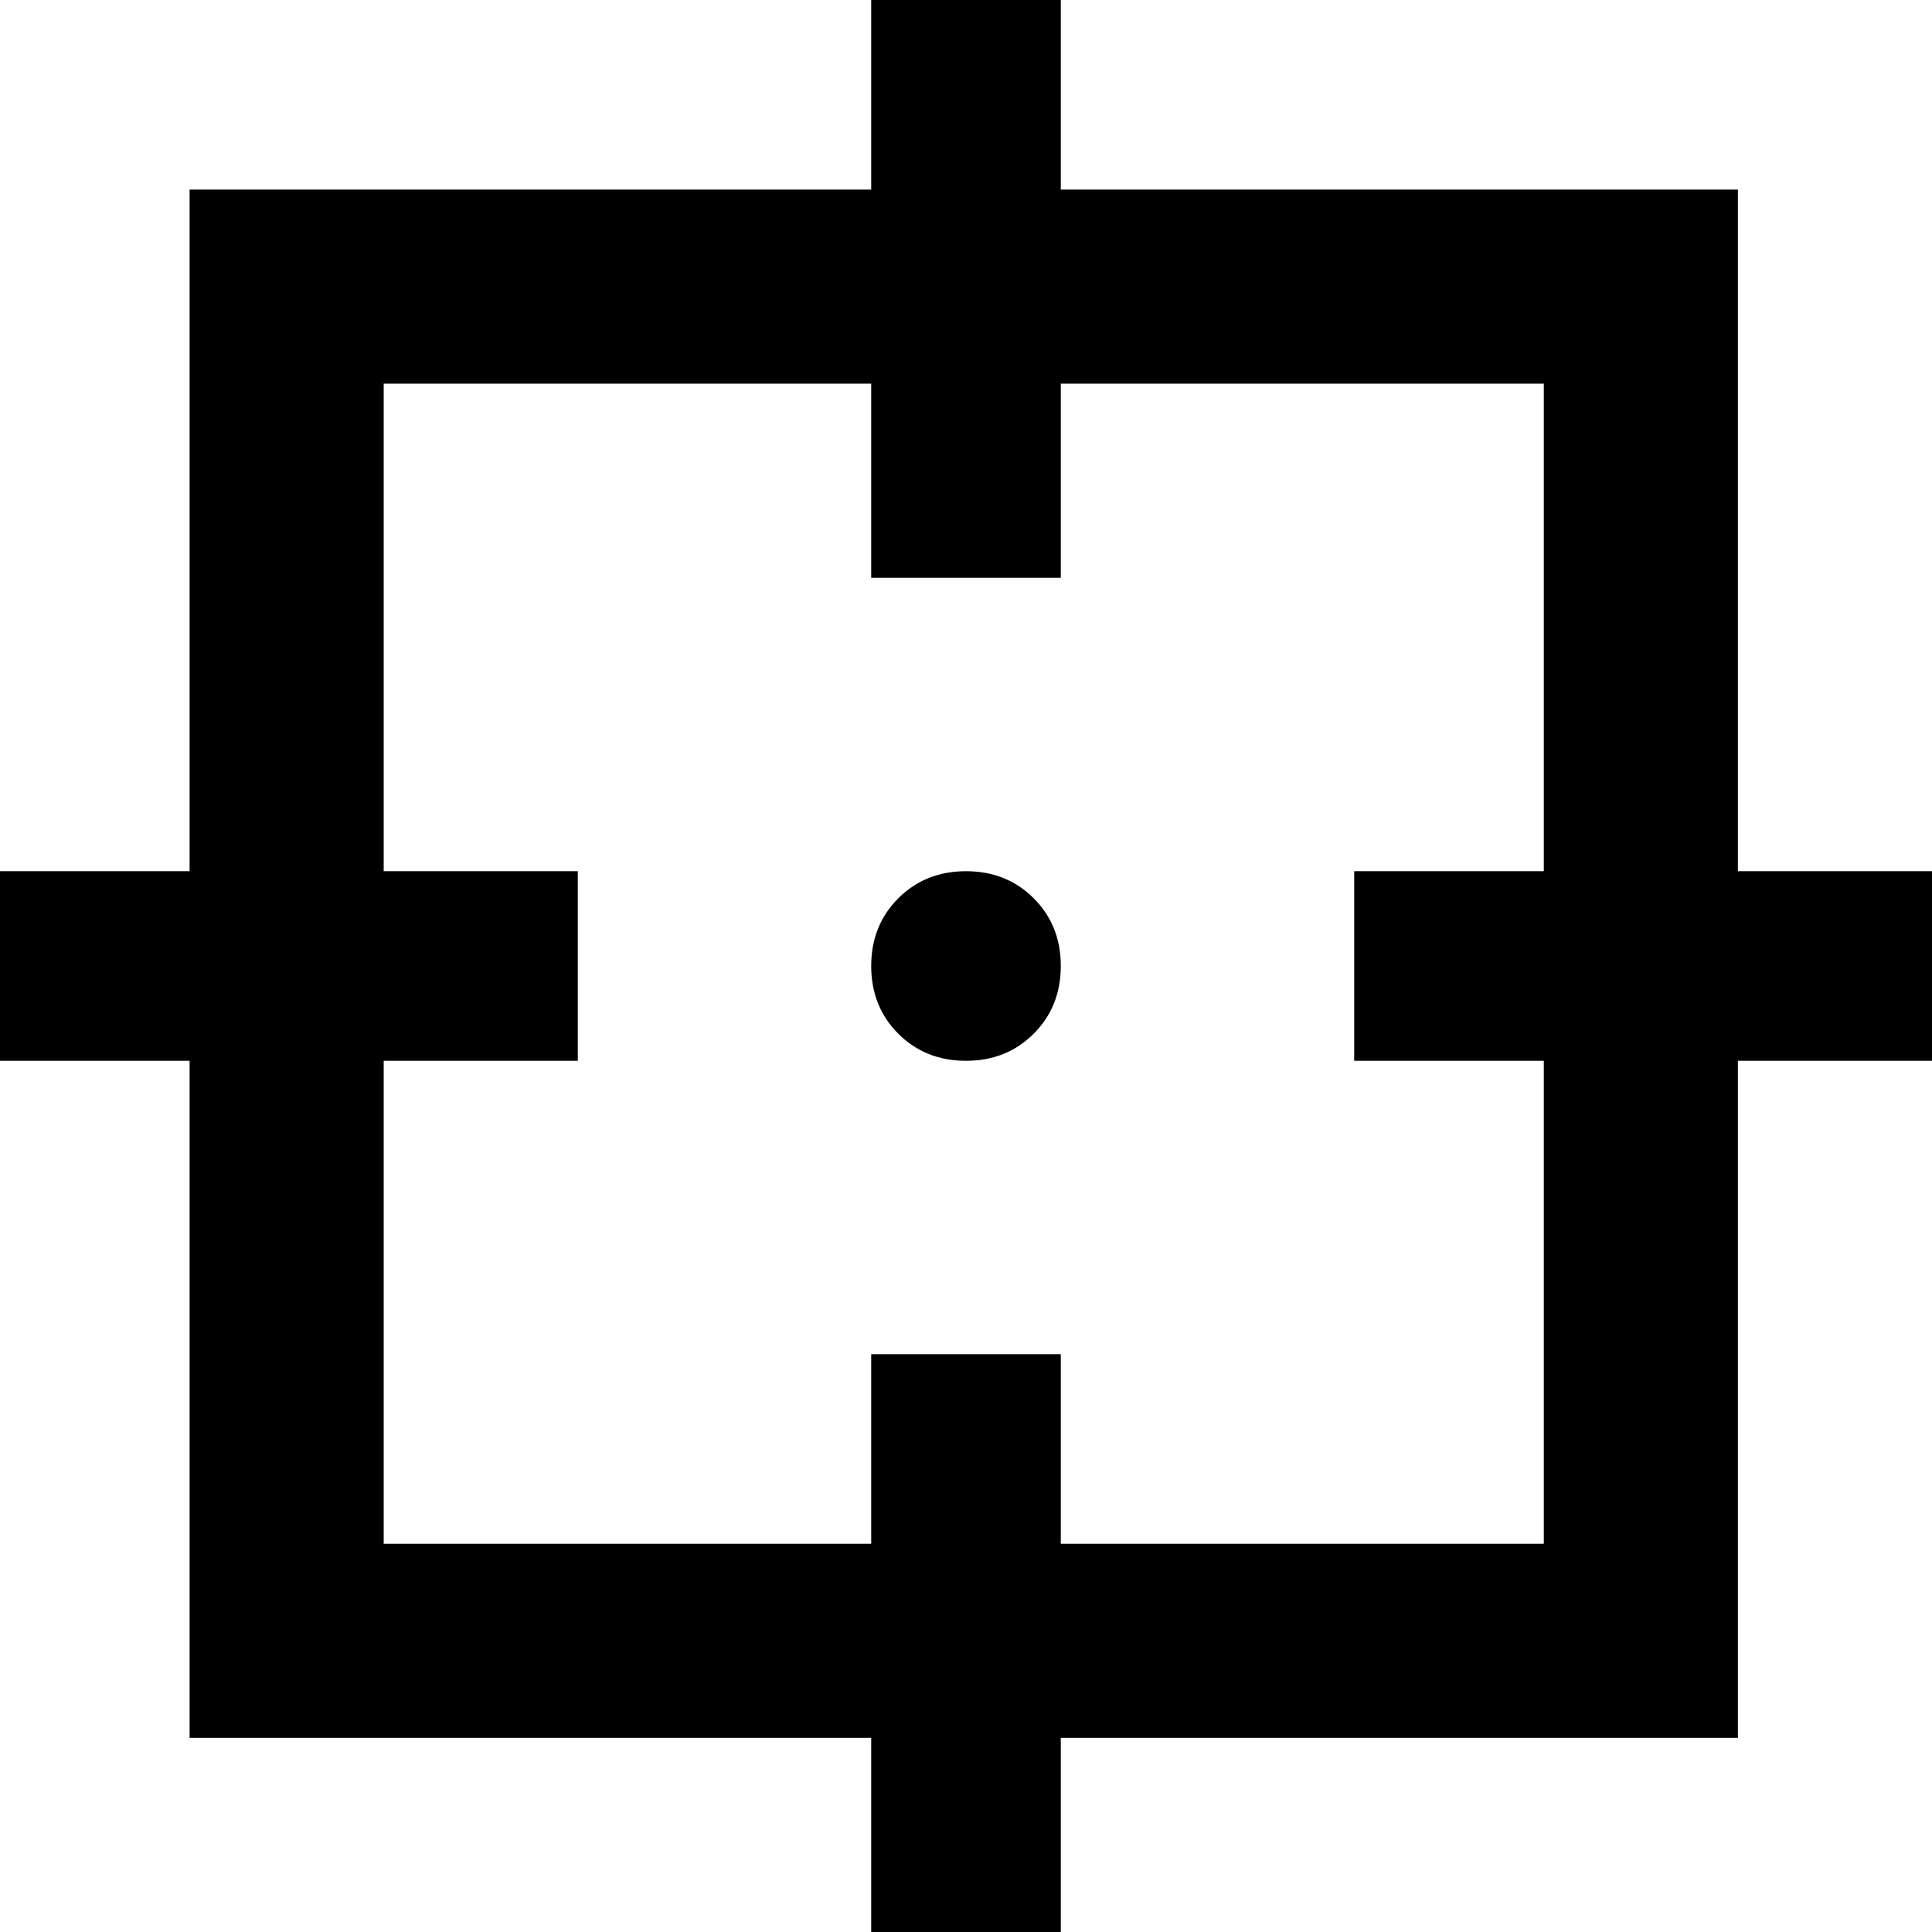 <svg xmlns="http://www.w3.org/2000/svg" viewBox="43 -23 428 428">
      <g transform="scale(1 -1) translate(0 -382)">
        <path d="M471 212H428V363H278V405H236V363H85V212H43V170H85V20H236V-23H278V20H428V170H471ZM385 63H278V105H236V63H128V170H171V212H128V320H236V277H278V320H385V212H343V170H385ZM278 191Q278 182 272.0 176.0Q266 170 257.0 170.0Q248 170 242.0 176.0Q236 182 236.0 191.0Q236 200 242.0 206.0Q248 212 257.0 212.0Q266 212 272.0 206.0Q278 200 278 191Z" />
      </g>
    </svg>